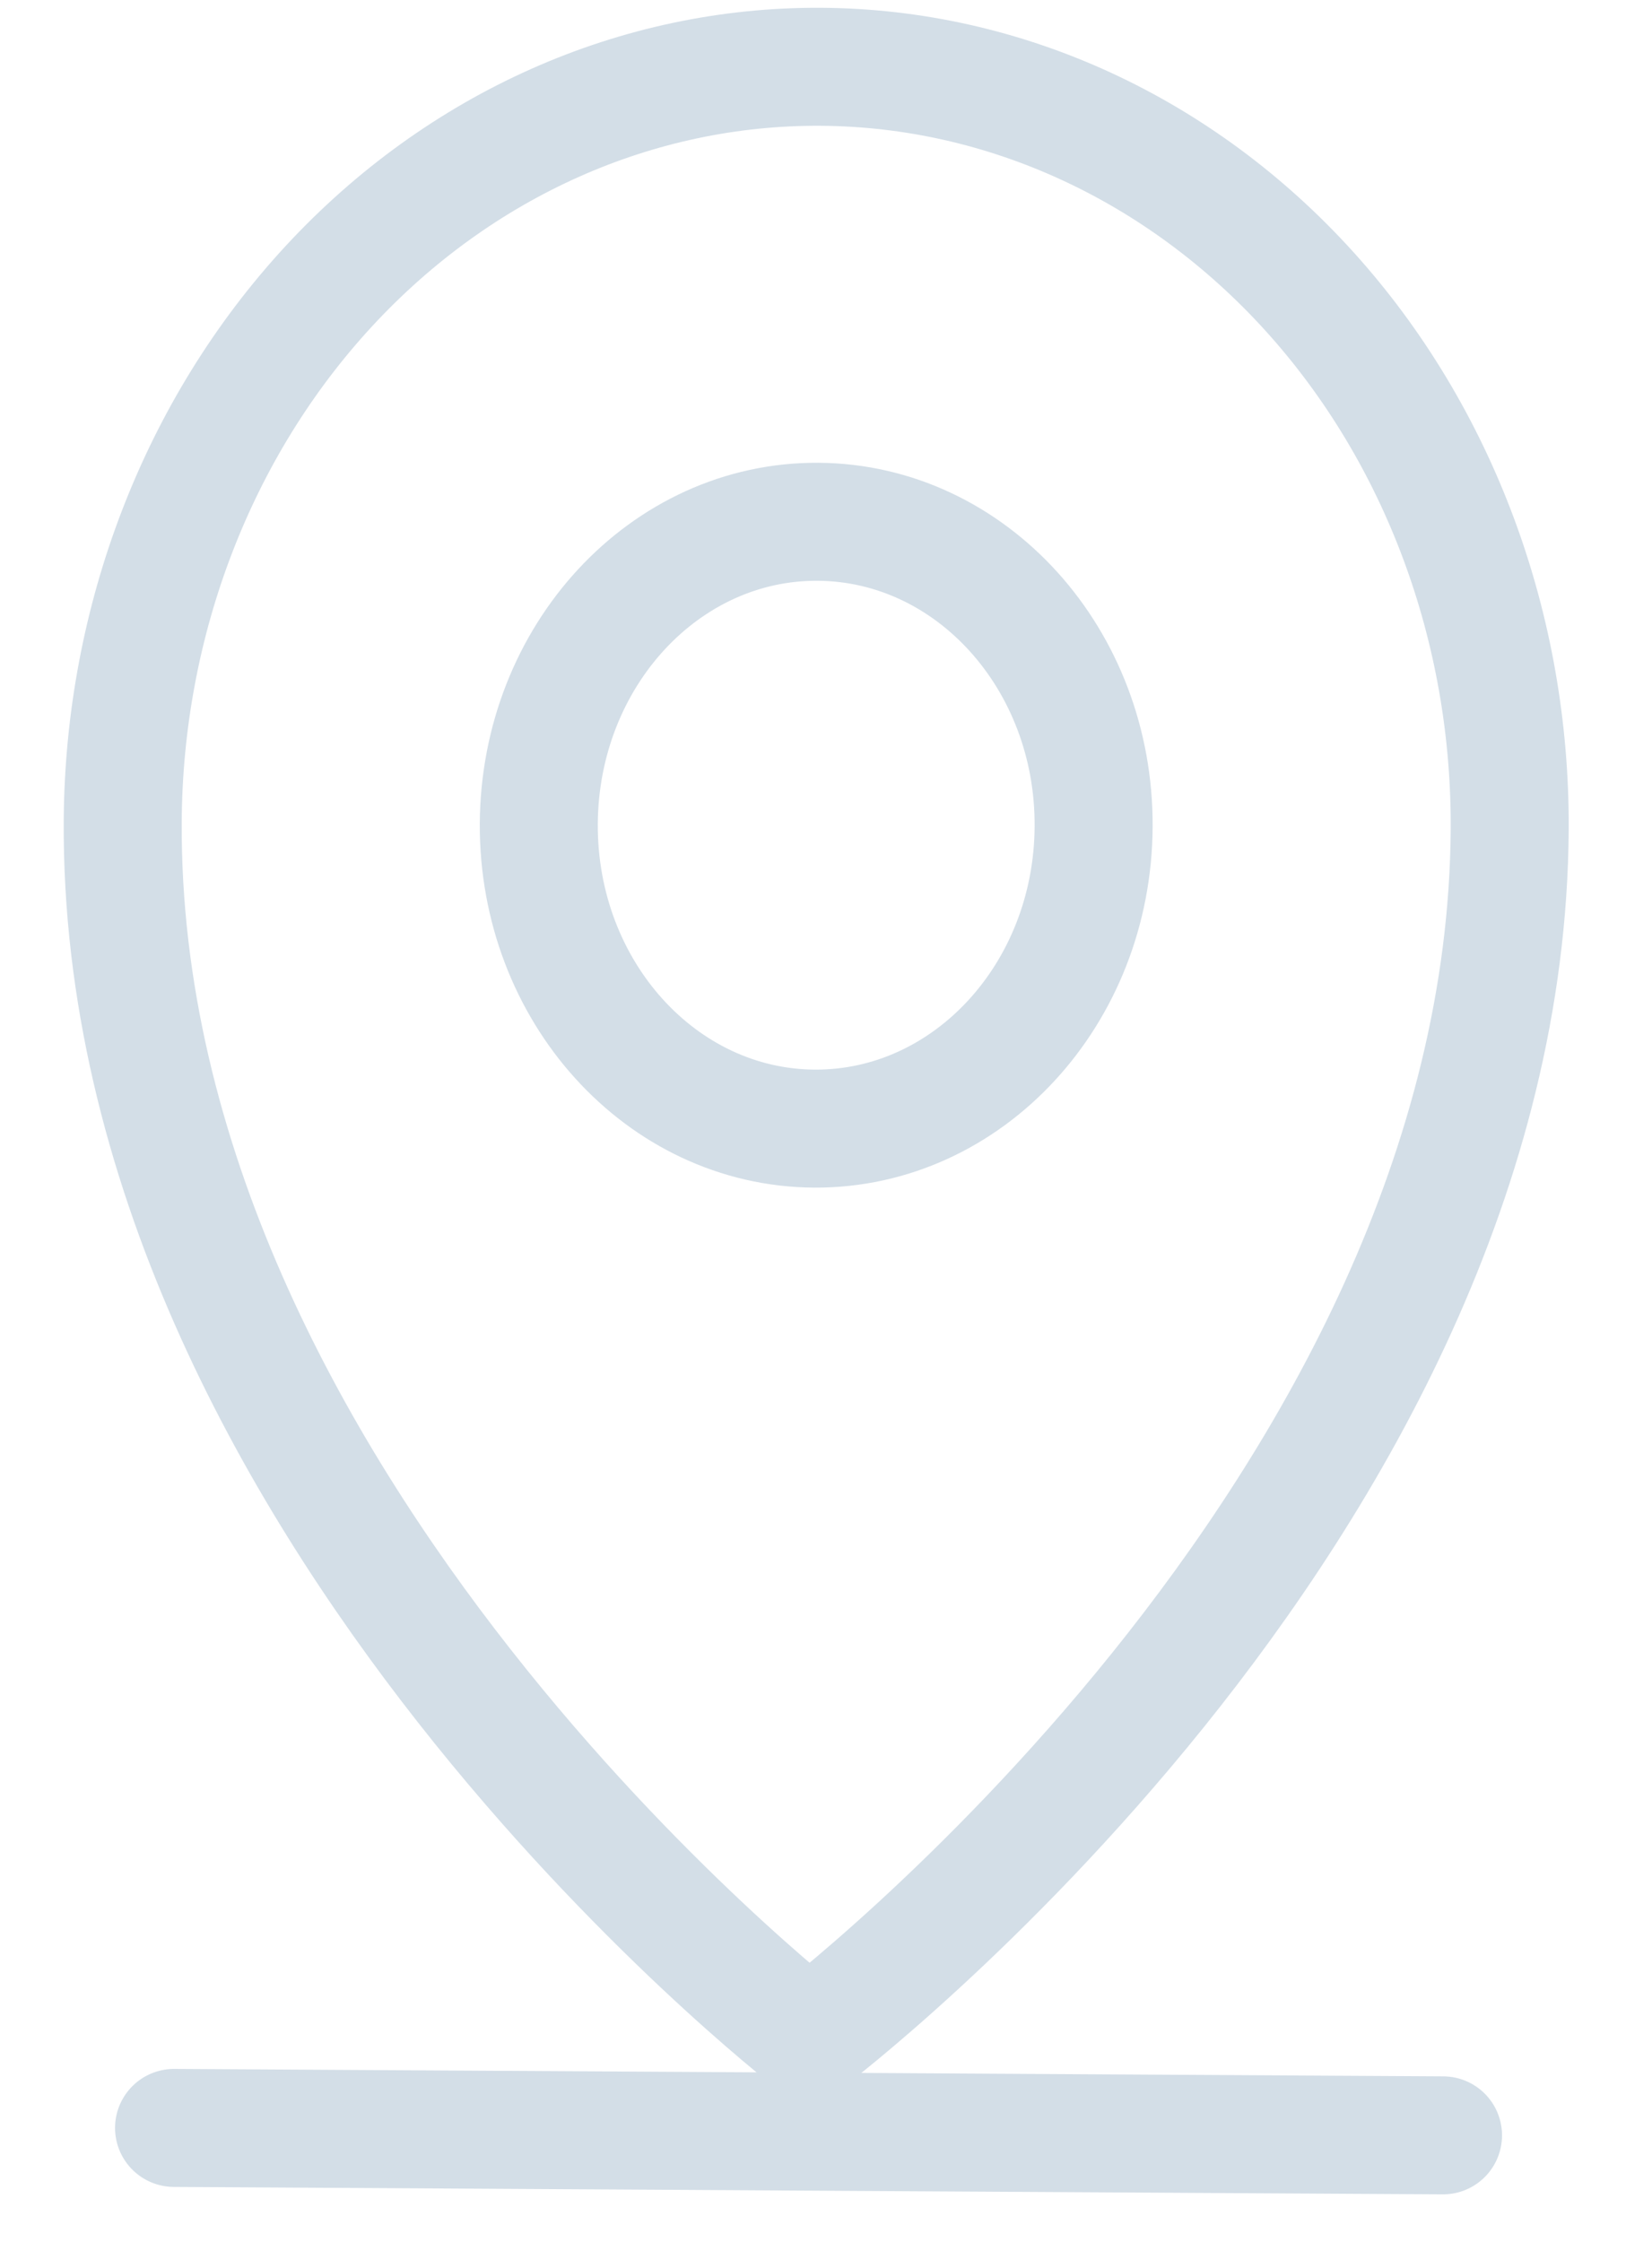 <svg width="14" height="19" viewBox="0 0 14 19" fill="none" xmlns="http://www.w3.org/2000/svg">
<path d="M6.902 9.565C8.201 9.572 9.26 8.427 9.268 7.007C9.277 5.587 8.231 4.43 6.932 4.422C5.634 4.414 4.575 5.559 4.566 6.98C4.558 8.4 5.604 9.557 6.902 9.565Z" stroke="#D3DEE7" stroke-linecap="round" stroke-linejoin="round"/>
<path d="M12.794 7.029C12.76 12.814 6.857 17.28 6.857 17.28C6.857 17.28 1.006 12.745 1.04 6.96C1.05 5.255 1.679 3.623 2.788 2.424C3.897 1.225 5.396 0.557 6.955 0.566C8.514 0.575 10.004 1.261 11.1 2.473C12.195 3.685 12.804 5.324 12.794 7.029Z" stroke="#D3DEE7" stroke-linecap="round" stroke-linejoin="round"/>
<line x1="1.475" y1="18.034" x2="12.229" y2="18.097" stroke="#D3DEE7" stroke-linecap="round"/>
</svg>
